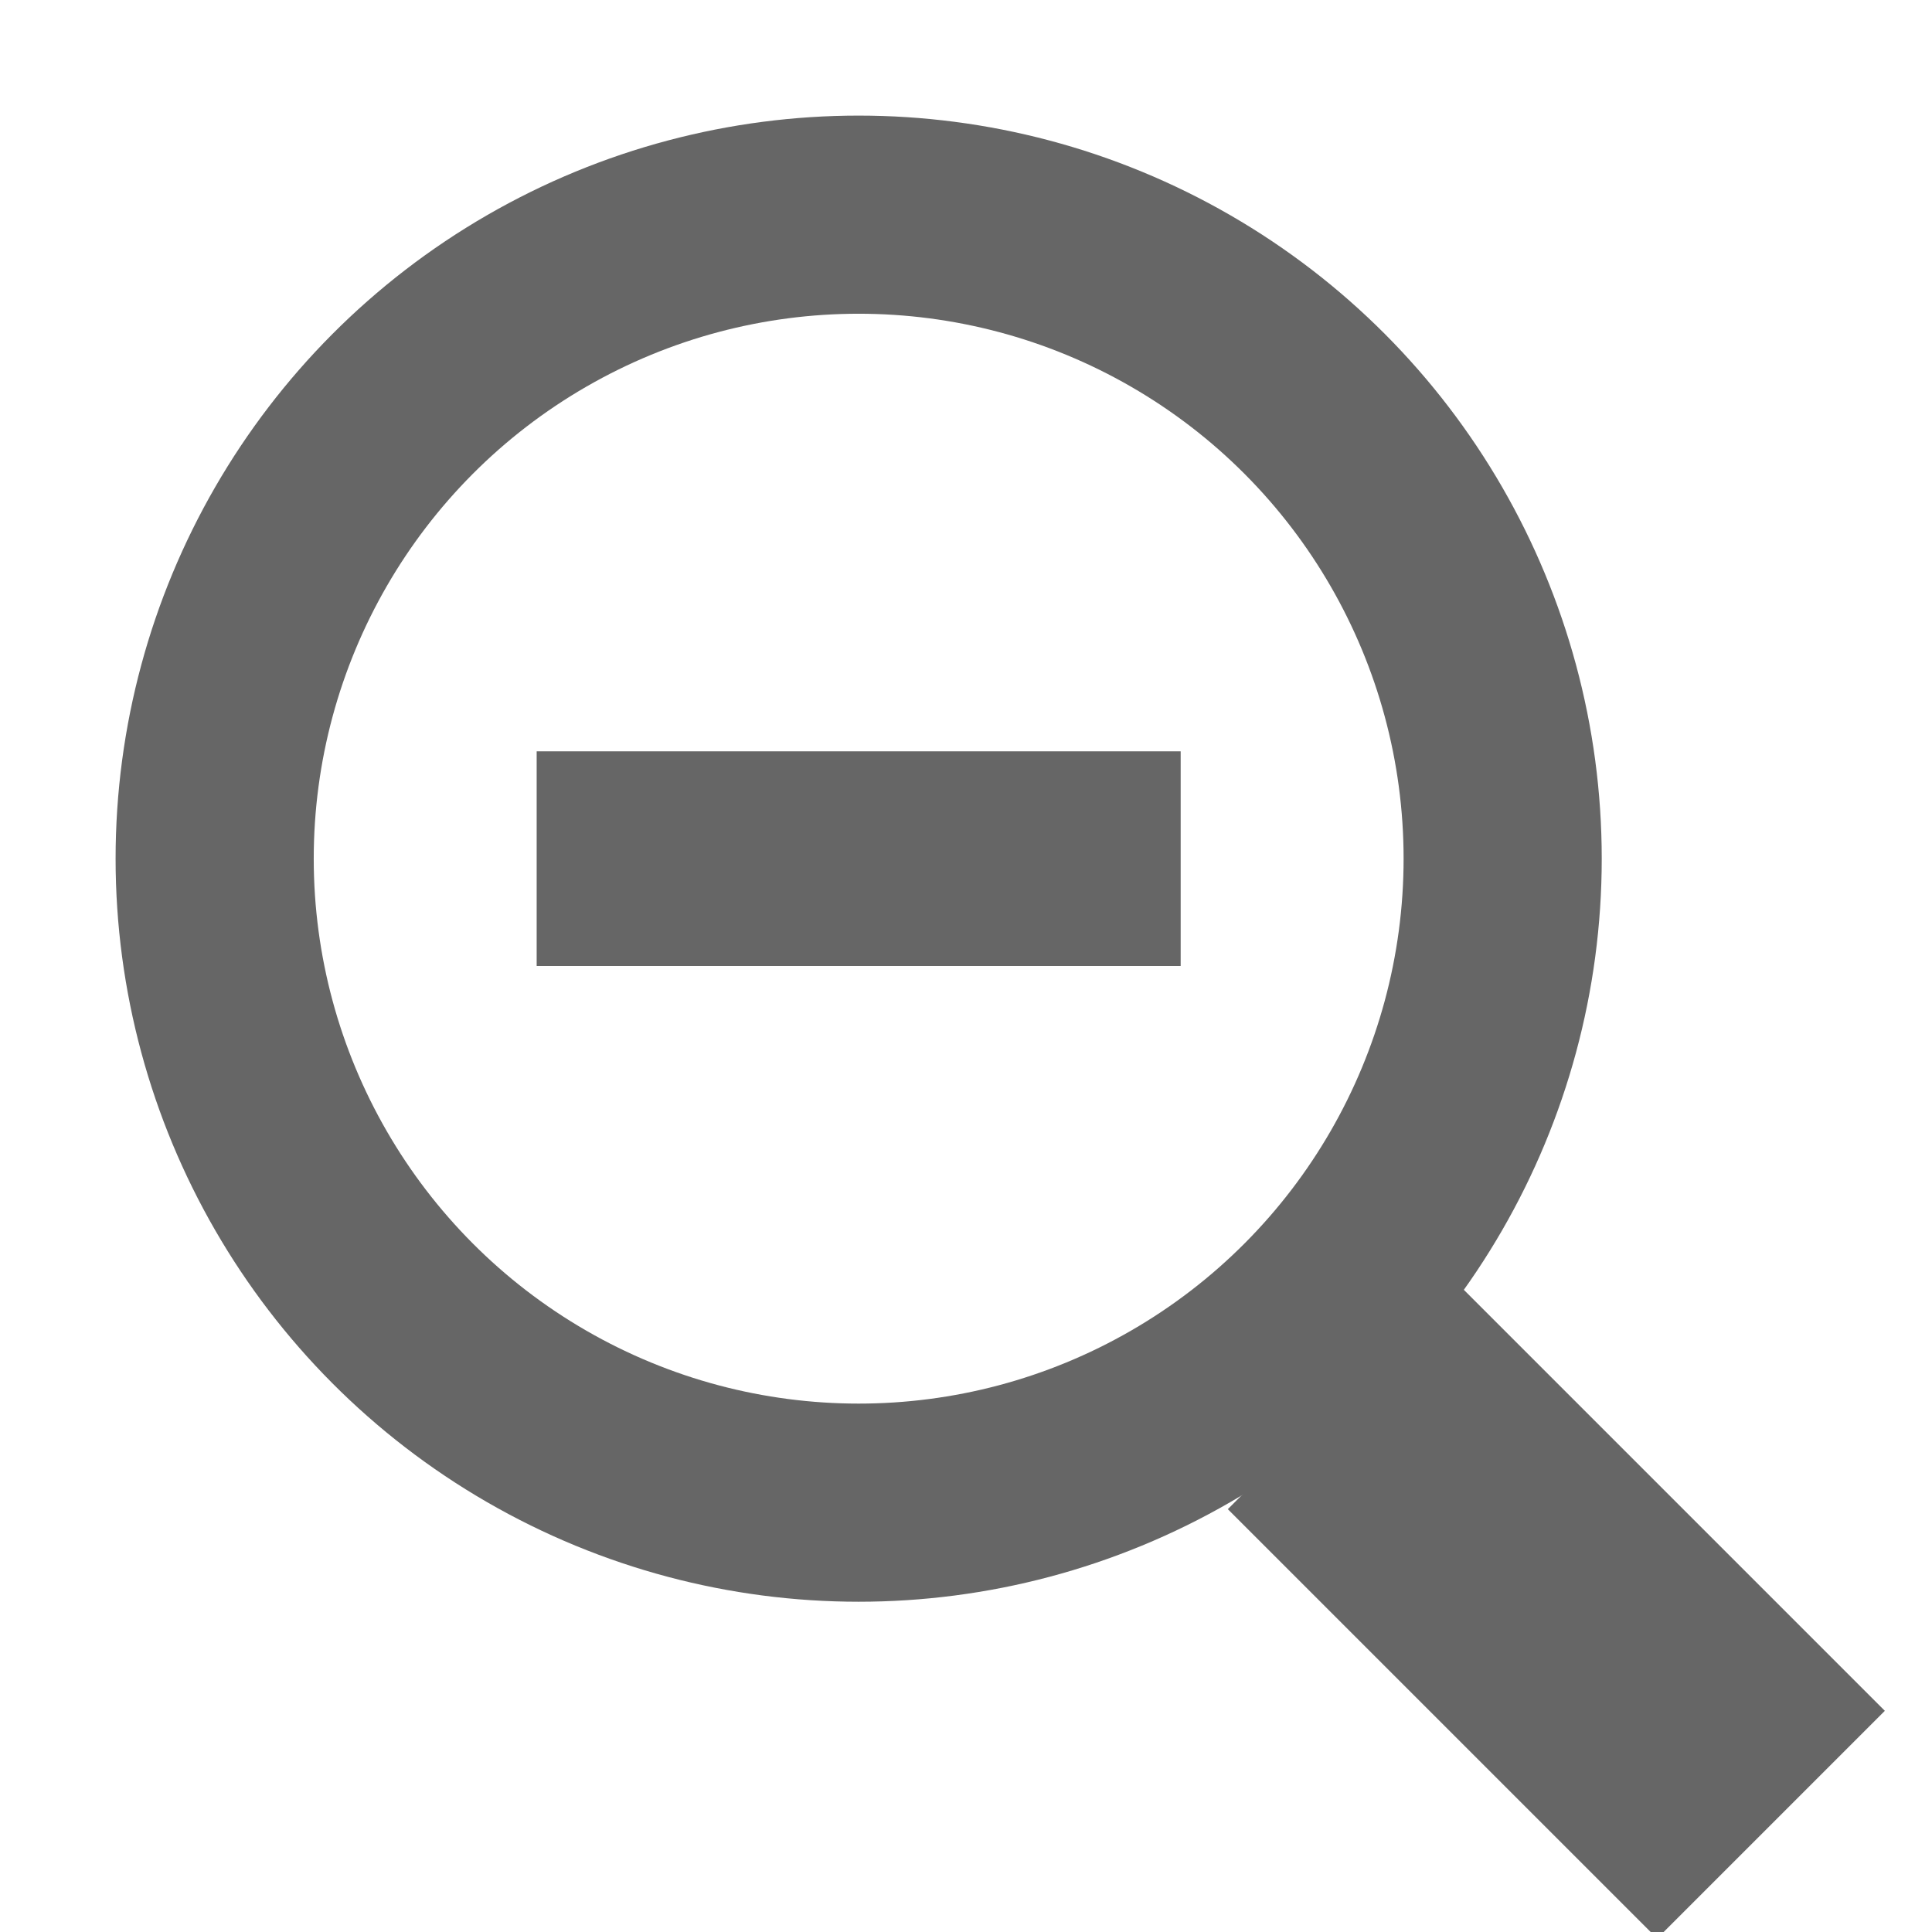 <svg xmlns="http://www.w3.org/2000/svg" width="18" height="18" viewBox="1 1.5 18 18" enable-background="new 1 1.5 18 18"><path fill="none" stroke="#666" stroke-width="3" stroke-miterlimit="10" d="M17.5 18.5l-4-4"/><circle fill="none" stroke="#666" stroke-width="1.846" stroke-miterlimit="10" cx="9" cy="9.5" r="6"/><path fill="#666" d="M6 8.5h6v2H6z"/></svg>